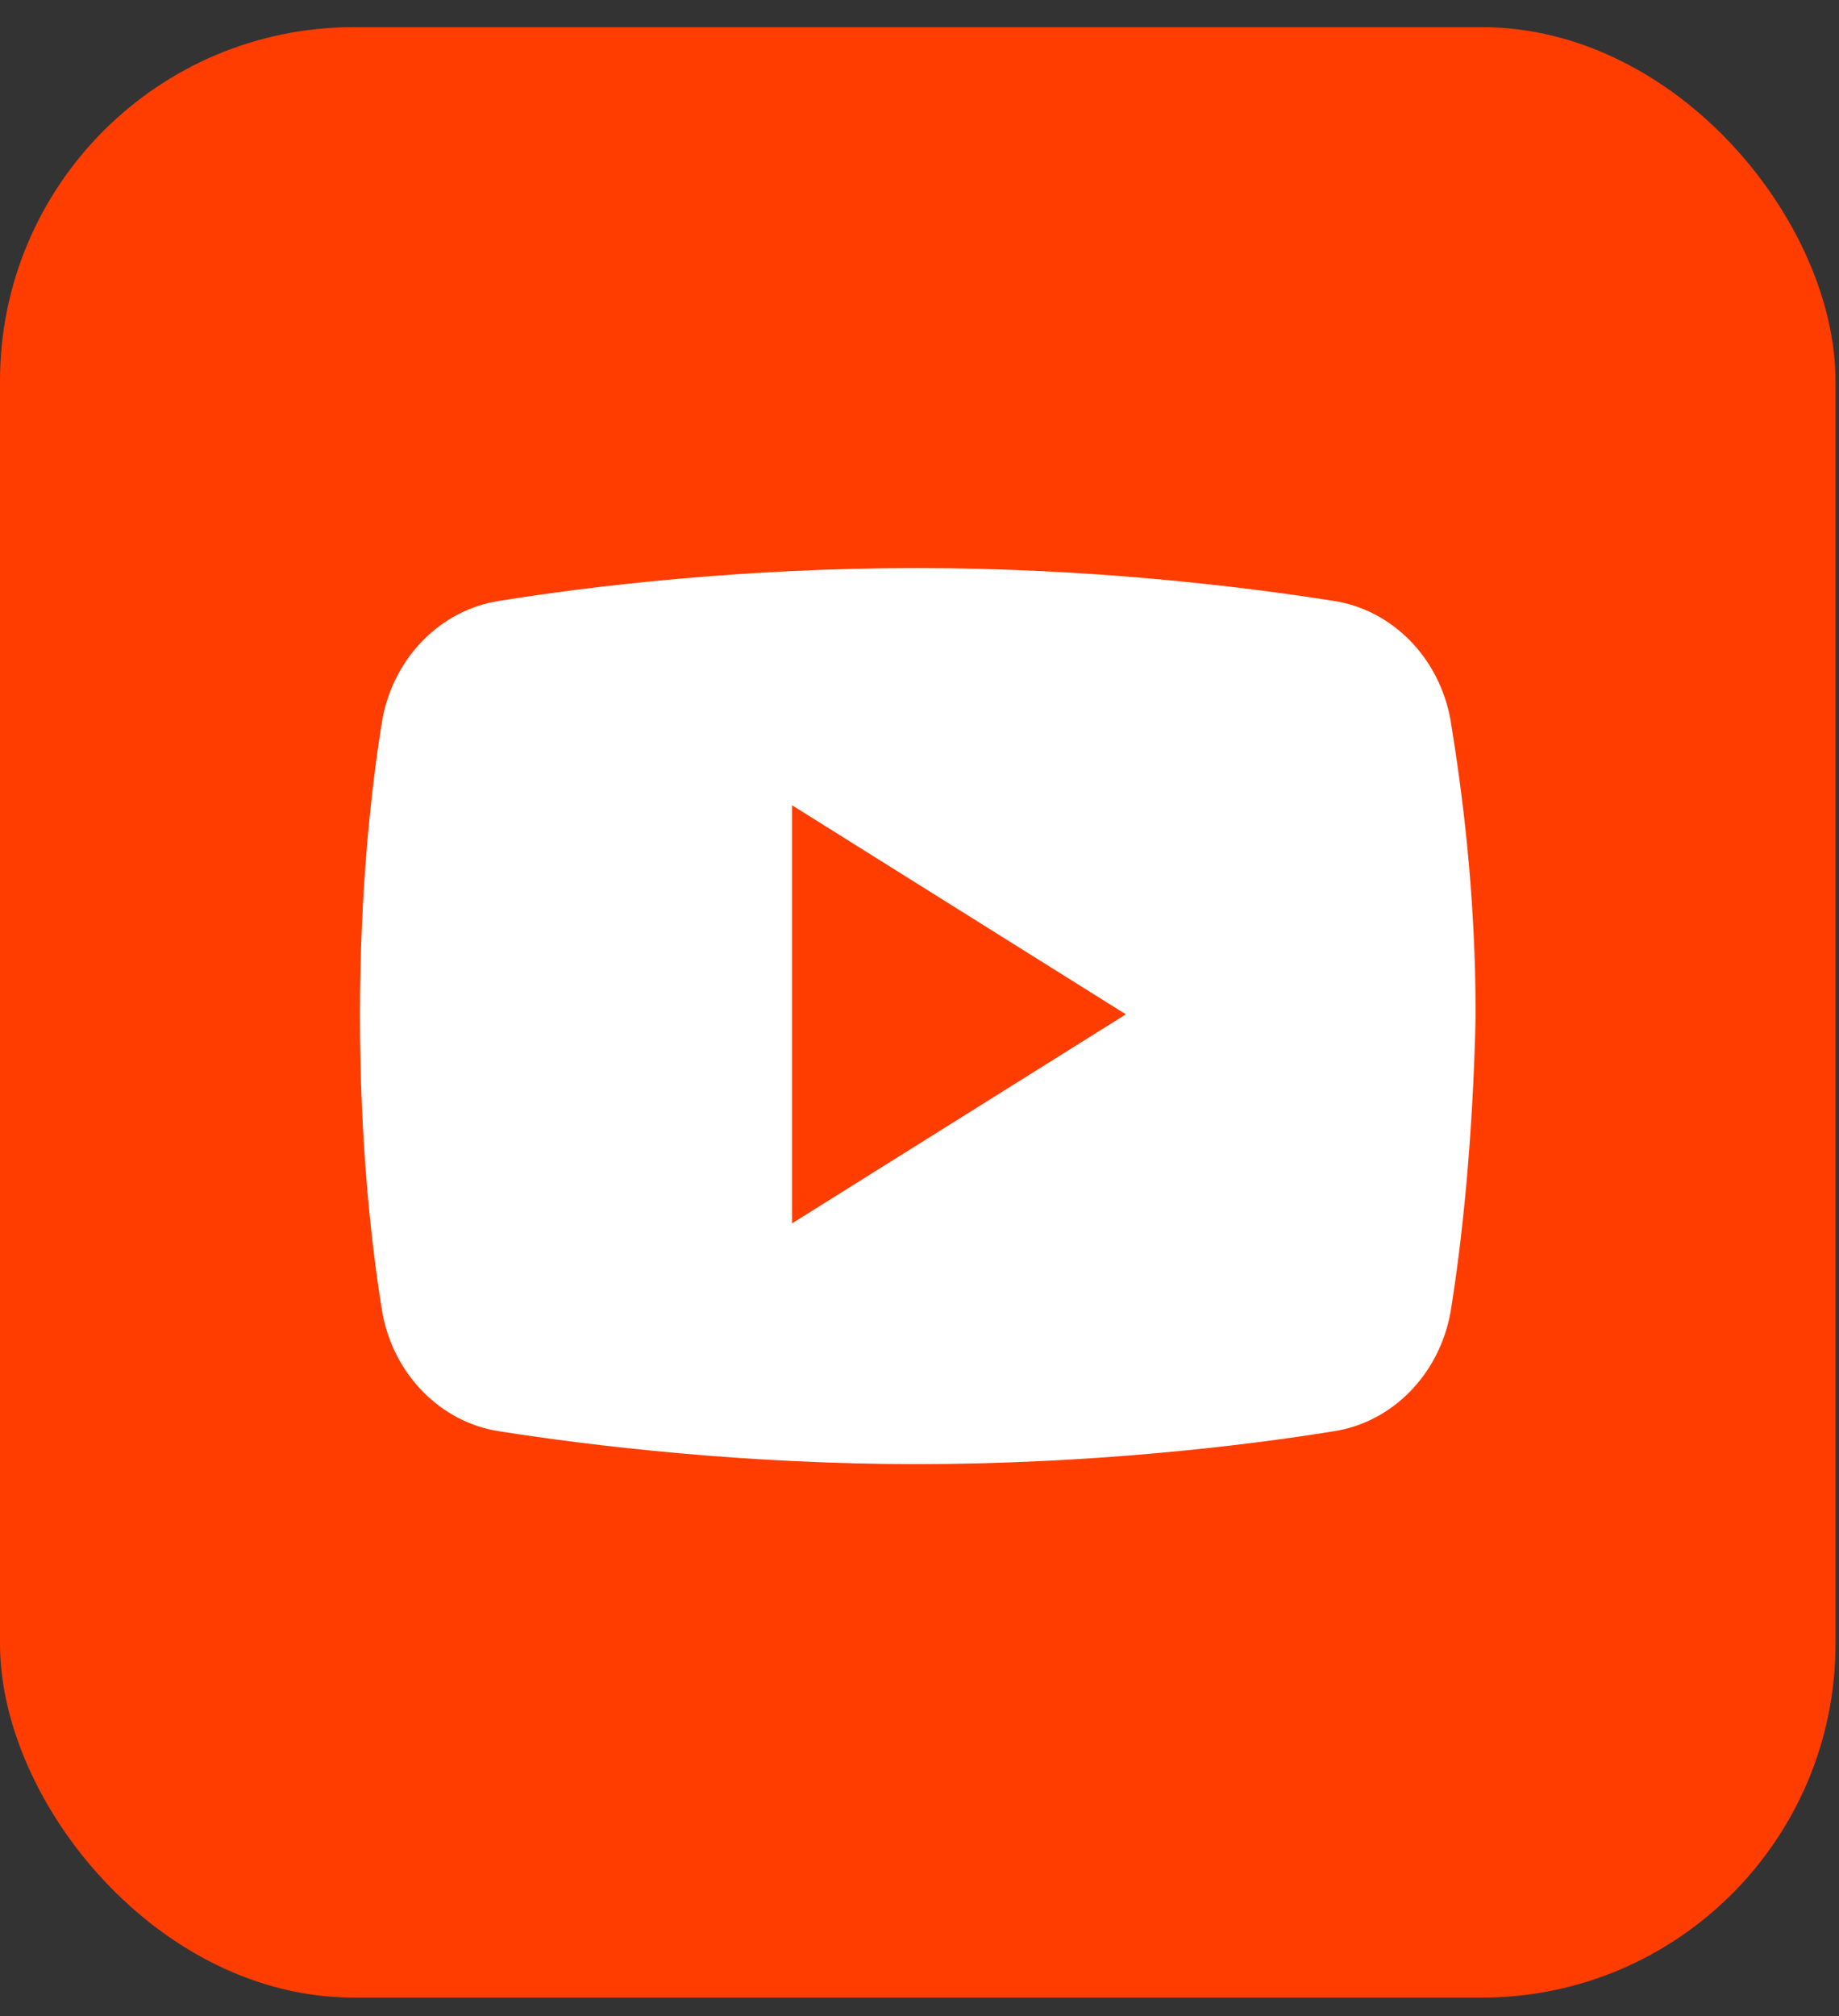 <svg width="52" height="57" viewBox="0 0 52 57" fill="none" xmlns="http://www.w3.org/2000/svg">
<rect x="0" y="0" width="52" height="57" fill="#333333" stroke="none"/>
<rect y="0.768" width="51.901" height="55.704" rx="10" fill="#FF3D00"/>
<path d="M41.017 37.084C40.703 38.857 39.365 40.208 37.713 40.461C35.117 40.883 30.79 41.39 25.912 41.39C21.113 41.39 16.786 40.883 14.111 40.461C12.459 40.208 11.122 38.857 10.807 37.084C10.492 35.142 10.178 32.271 10.178 28.724C10.178 25.178 10.492 22.307 10.807 20.365C11.122 18.592 12.459 17.241 14.111 16.988C16.707 16.566 21.034 16.059 25.912 16.059C30.79 16.059 35.038 16.566 37.713 16.988C39.365 17.241 40.703 18.592 41.017 20.365C41.332 22.307 41.725 25.178 41.725 28.724C41.647 32.271 41.332 35.142 41.017 37.084Z" fill="white"/>
<path d="M22.395 34.585V22.764L31.835 28.675L22.395 34.585Z" fill="#FF3D00"/>
</svg>
